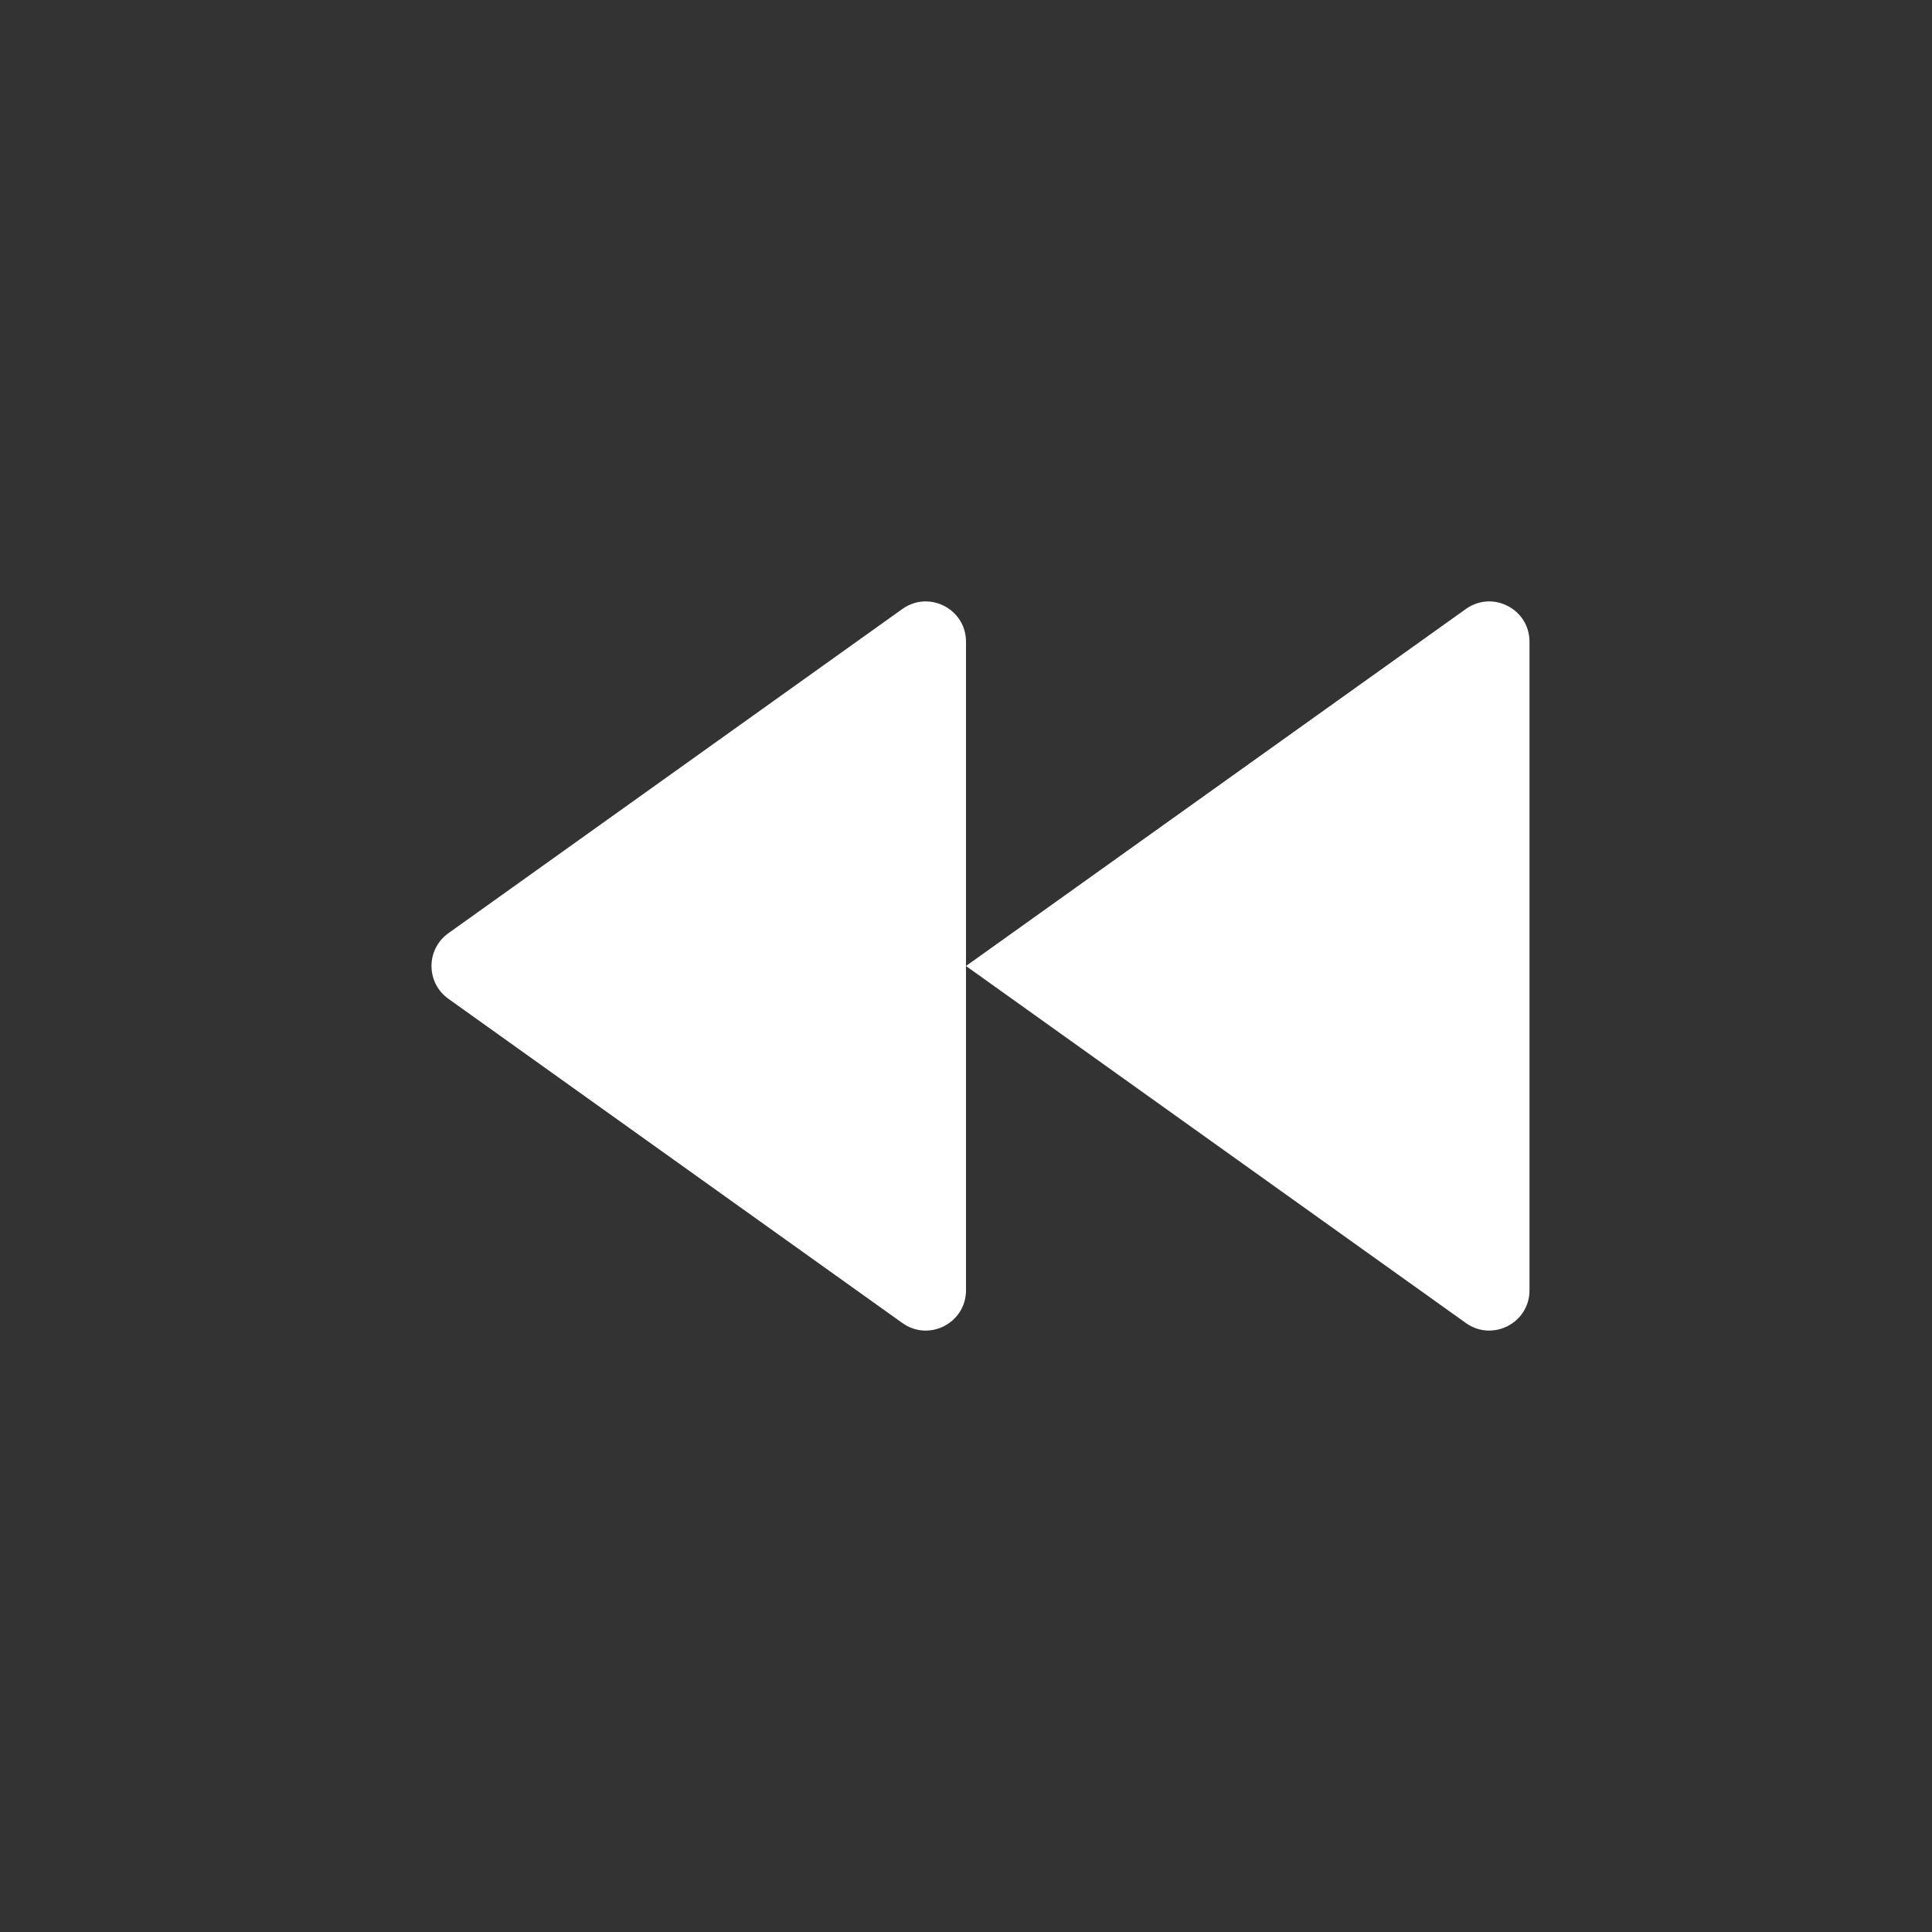 <svg width="48" height="48" viewBox="0 0 48 48" fill="none" xmlns="http://www.w3.org/2000/svg">
<rect x="0" y="0" width="48" height="48" fill="#333333" stroke="none"/>
<path d="M24 24V15.943C24 15.13 23.081 14.657 22.419 15.13L11.139 23.186C10.581 23.585 10.581 24.415 11.139 24.814L22.419 32.87C23.081 33.343 24 32.87 24 32.057V24ZM38 15.943C38 15.13 37.081 14.657 36.419 15.13L24 24L36.419 32.87C37.081 33.343 38 32.87 38 32.057V15.943Z" fill="white"/>
</svg>
